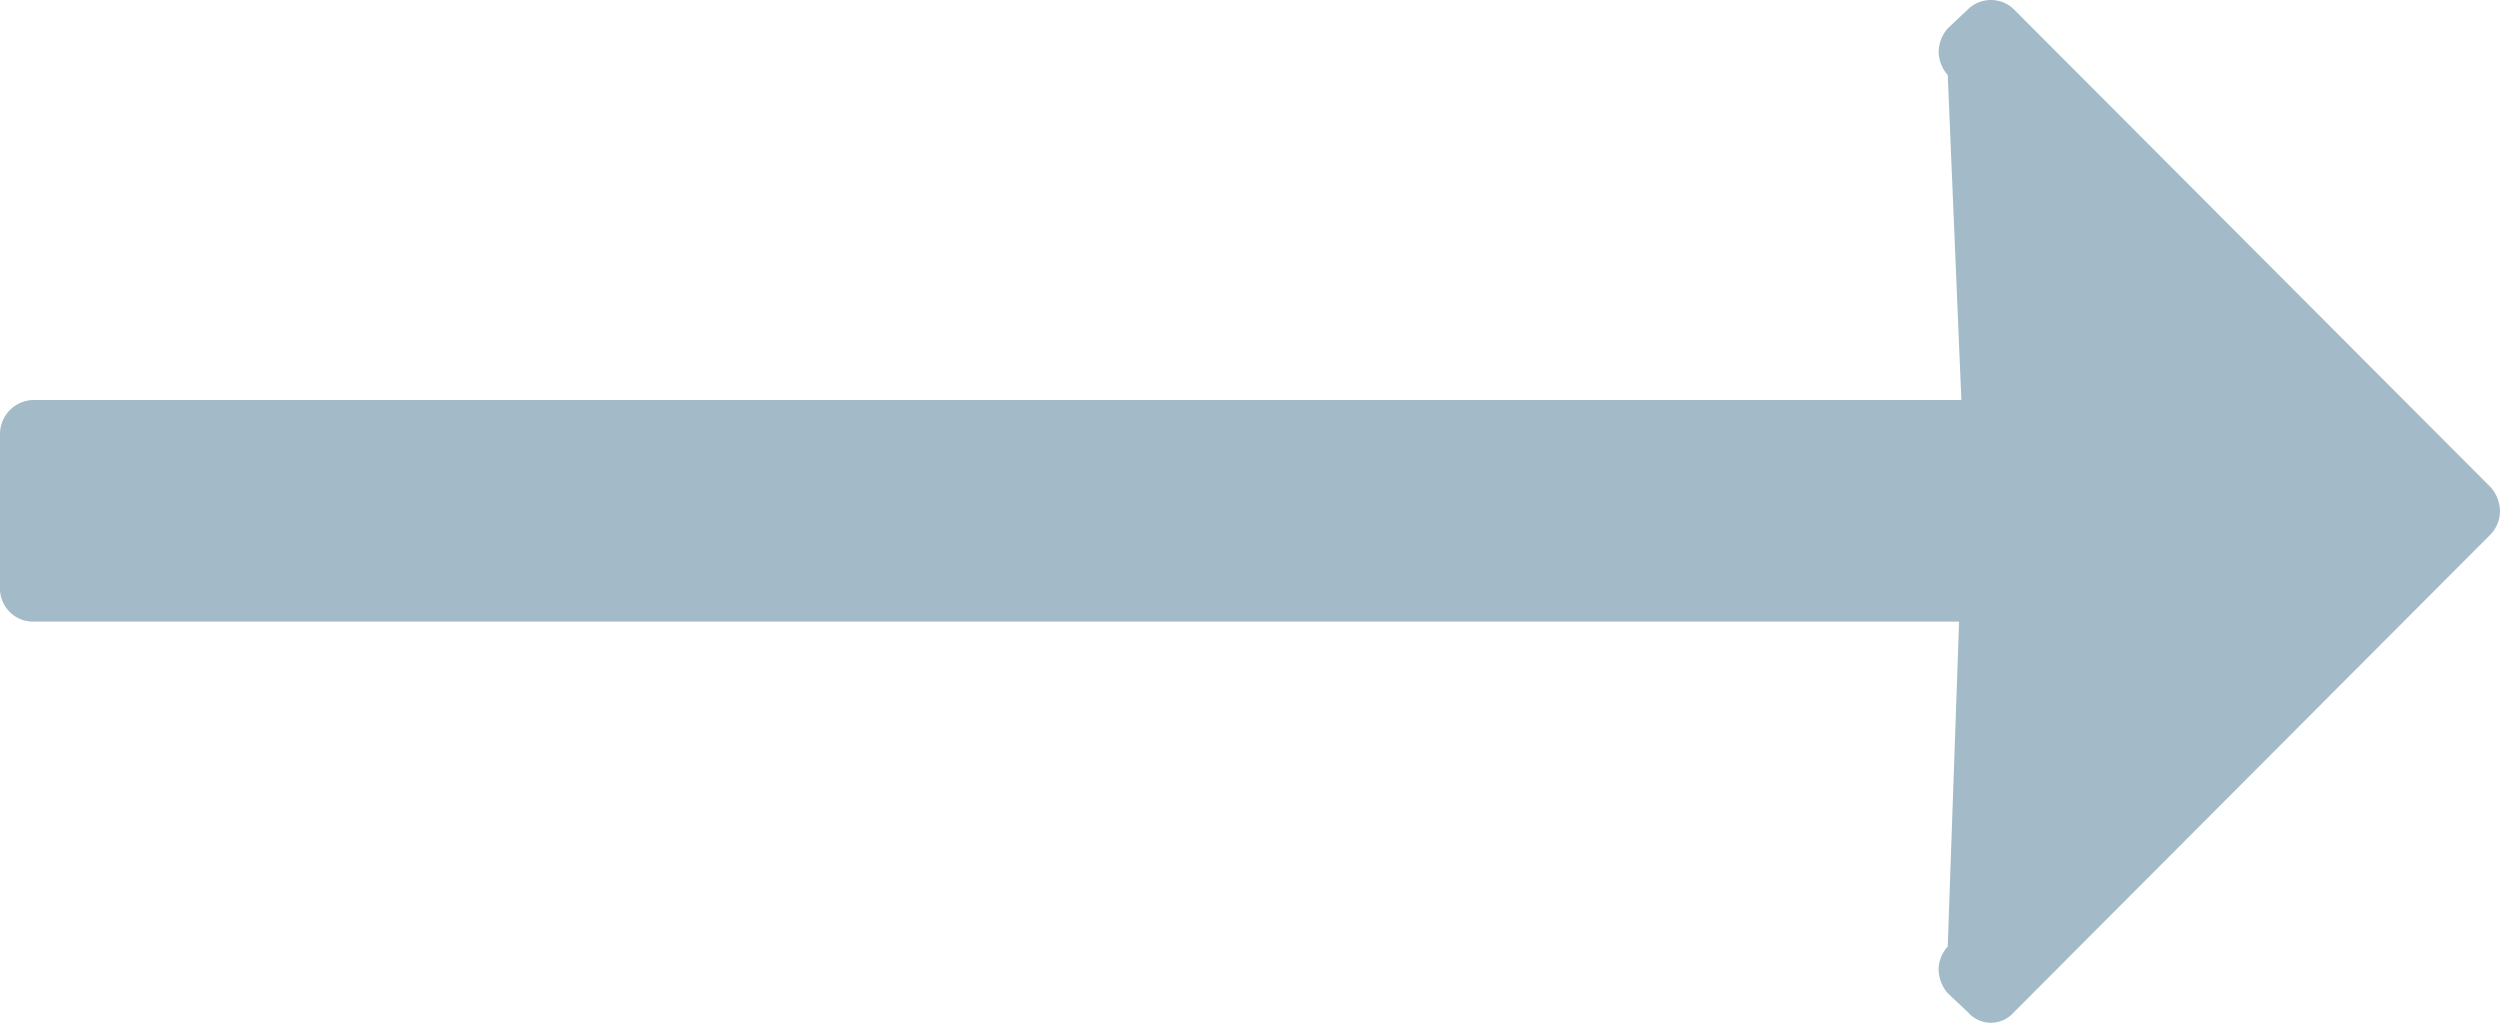 <svg xmlns="http://www.w3.org/2000/svg" width="22" height="9" viewBox="0 0 22 9">
  <defs>
    <style>
      .cls-1 {
        fill: #a3bbc8;
        fill-rule: evenodd;
      }
    </style>
  </defs>
  <path class="cls-1" d="M1547.3,2629.47h16.94l-0.1,2.86a0.3,0.3,0,0,0-.08.2,0.323,0.323,0,0,0,.08.21l0.18,0.17a0.267,0.267,0,0,0,.4,0l4.2-4.21a0.3,0.3,0,0,0,.08-0.2,0.323,0.323,0,0,0-.08-0.21l-4.2-4.21a0.29,0.29,0,0,0-.4,0l-0.18.17a0.323,0.323,0,0,0-.08.21,0.318,0.318,0,0,0,.08.2l0.12,2.86h-16.97a0.3,0.3,0,0,0-.29.3v1.37A0.291,0.291,0,0,0,1547.3,2629.47Z" transform="translate(-1547 -2624)"/>
</svg>
